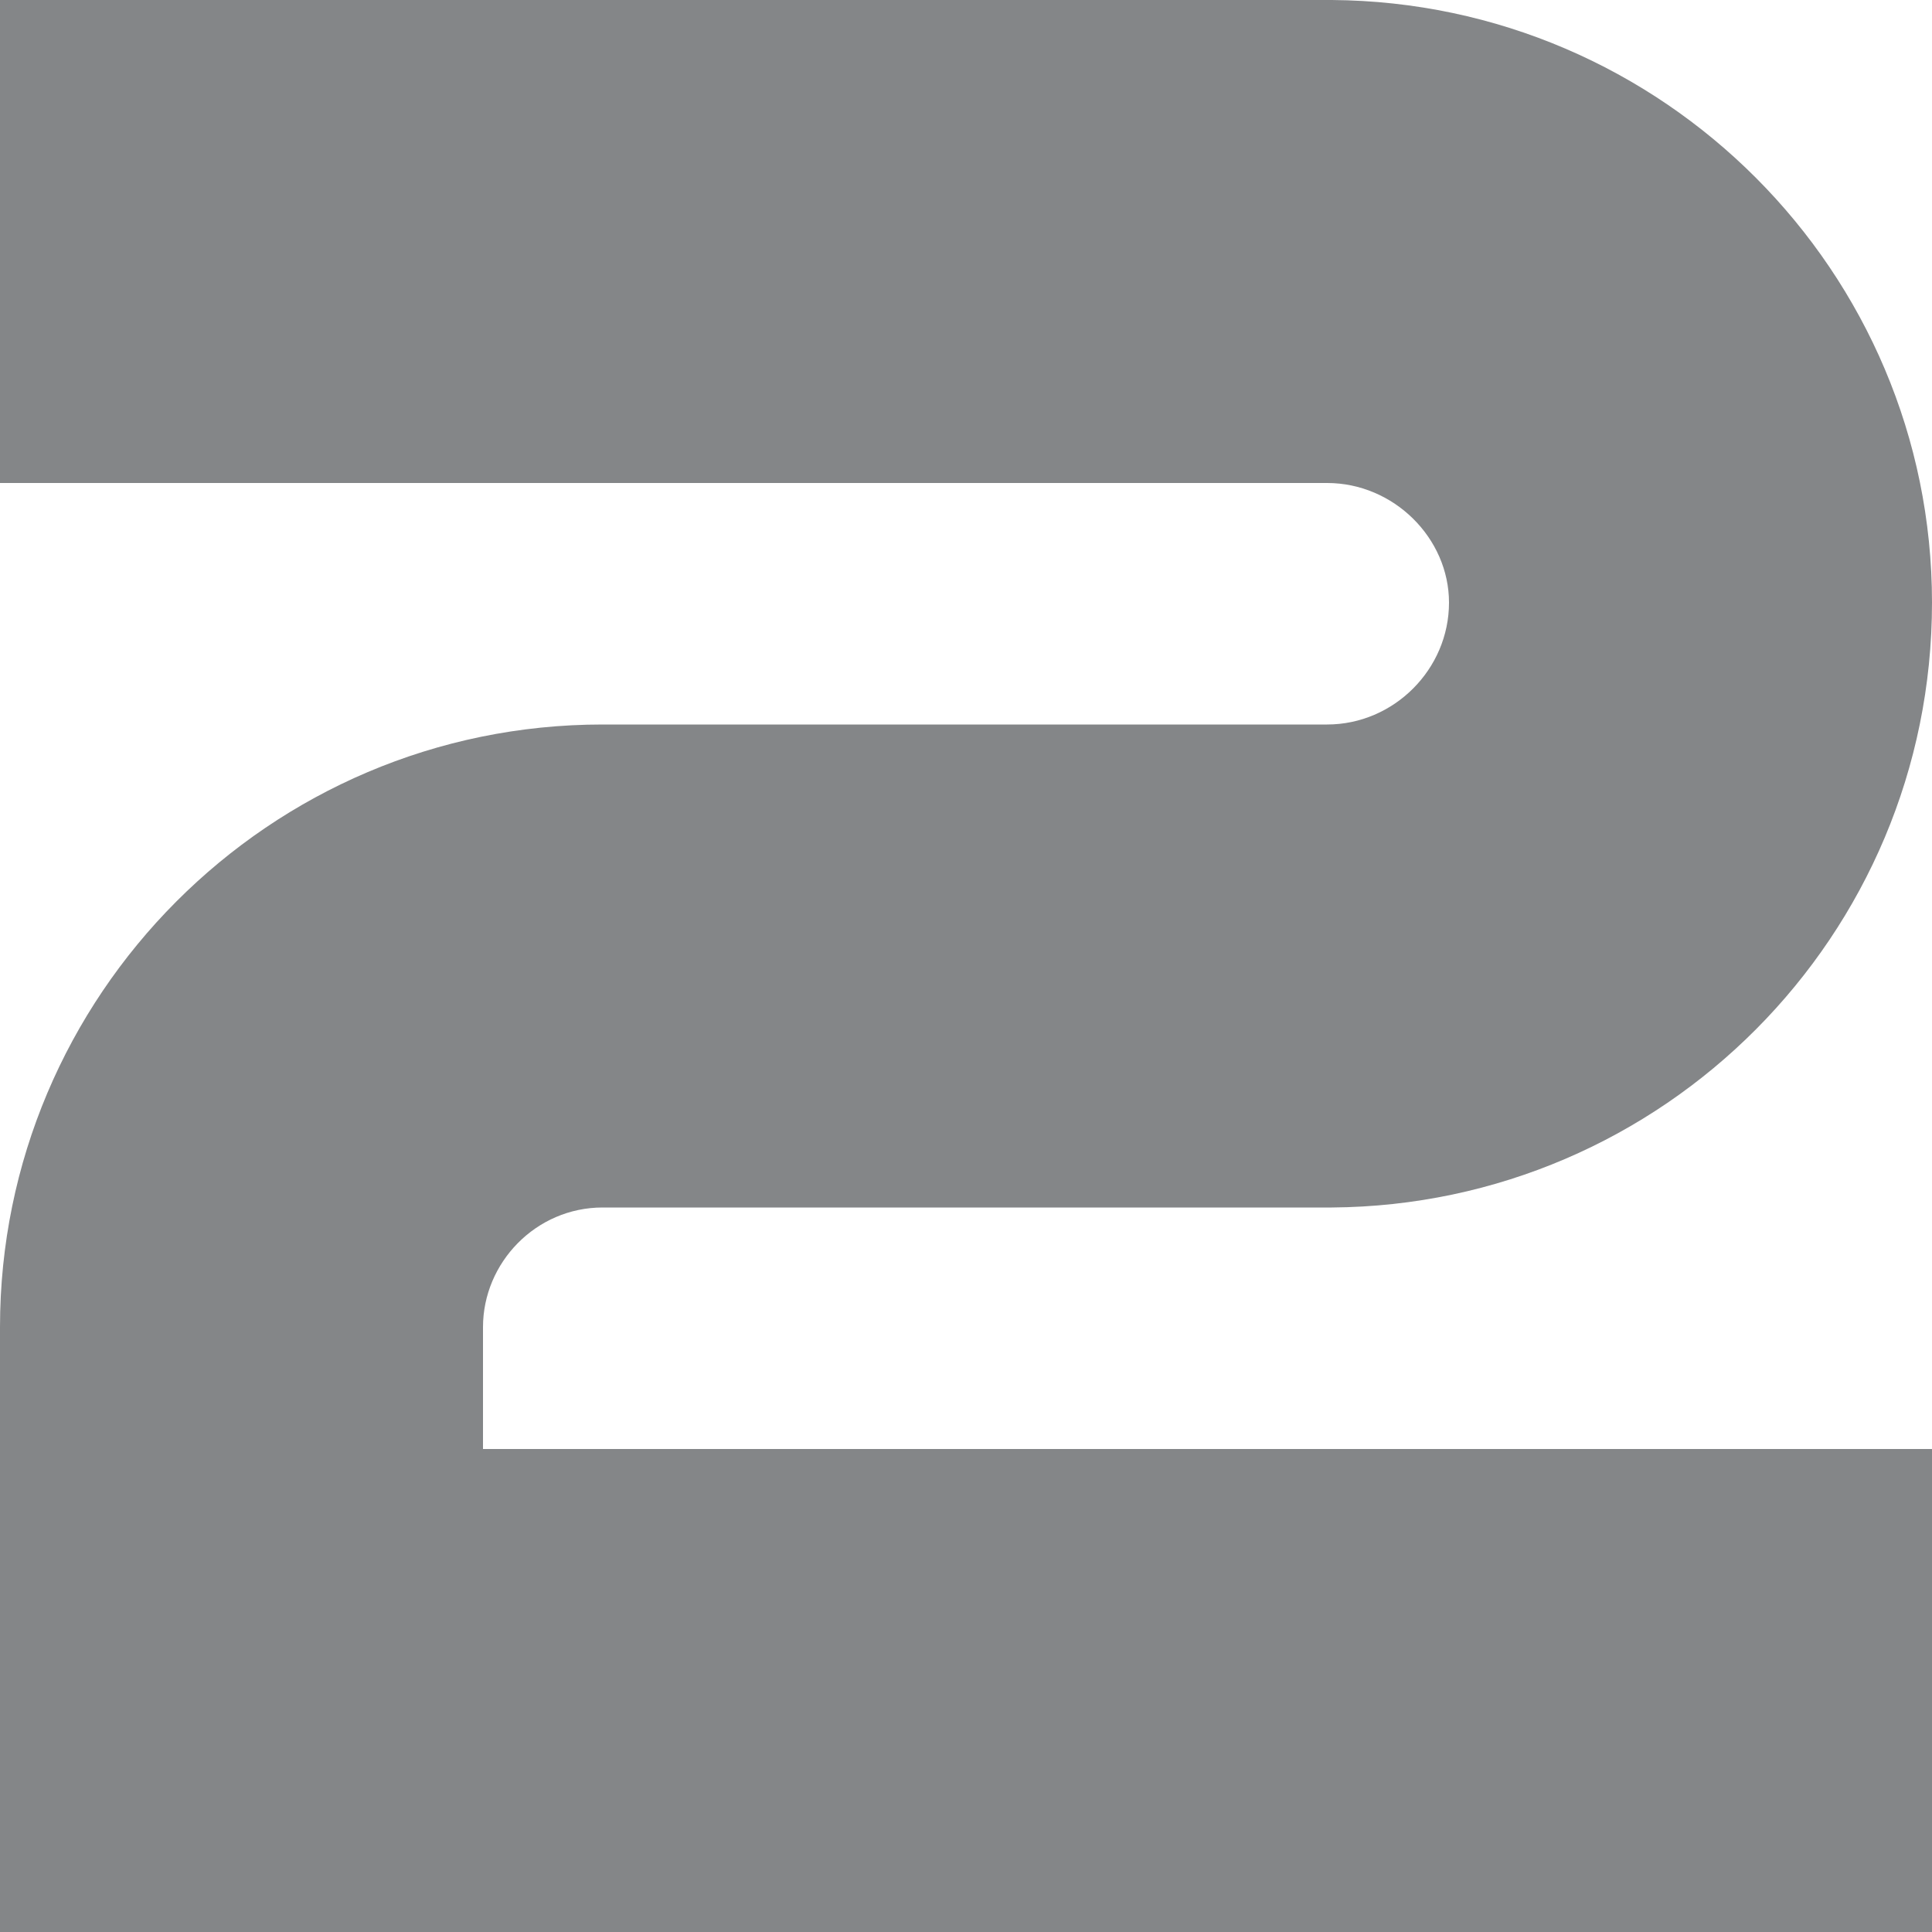 <?xml version="1.0" encoding="UTF-8"?>
<!DOCTYPE svg PUBLIC "-//W3C//DTD SVG 1.0//EN" "http://www.w3.org/TR/2001/REC-SVG-20010904/DTD/svg10.dtd">
<!-- Creator: CorelDRAW X8 -->
<svg xmlns="http://www.w3.org/2000/svg" xml:space="preserve" width="100%" height="100%" version="1.0" style="shape-rendering:geometricPrecision; text-rendering:geometricPrecision; image-rendering:optimizeQuality; fill-rule:evenodd; clip-rule:evenodd"
viewBox="0 0 840 840"
 xmlns:xlink="http://www.w3.org/1999/xlink">
 <defs>
  <style type="text/css">
   <![CDATA[
    .fil0 {fill:#848688}
   ]]>
  </style>
 </defs>
 <g id="Layer_x0020_1">
  <path class="fil0" d="M262 315l1 0 0 0 57 0 0 0 257 0c29,0 53,-24 53,-53 0,-28 -24,-52 -53,-52l0 0 -257 0 -320 0 0 -210 577 0 2 0 0 0c144,1 261,118 261,262 0,145 -117,262 -261,263l0 0 -28 0 -31 0 0 0 -258 0 0 0c-29,0 -52,24 -52,52l0 0 0 53 310 0 0 0 320 0 0 0 0 210 0 0 -577 0 -1 0 -52 0 -210 0 0 -210 0 -52 0 -1c0,-144 117,-262 262,-262z"/>
 </g>
</svg>
